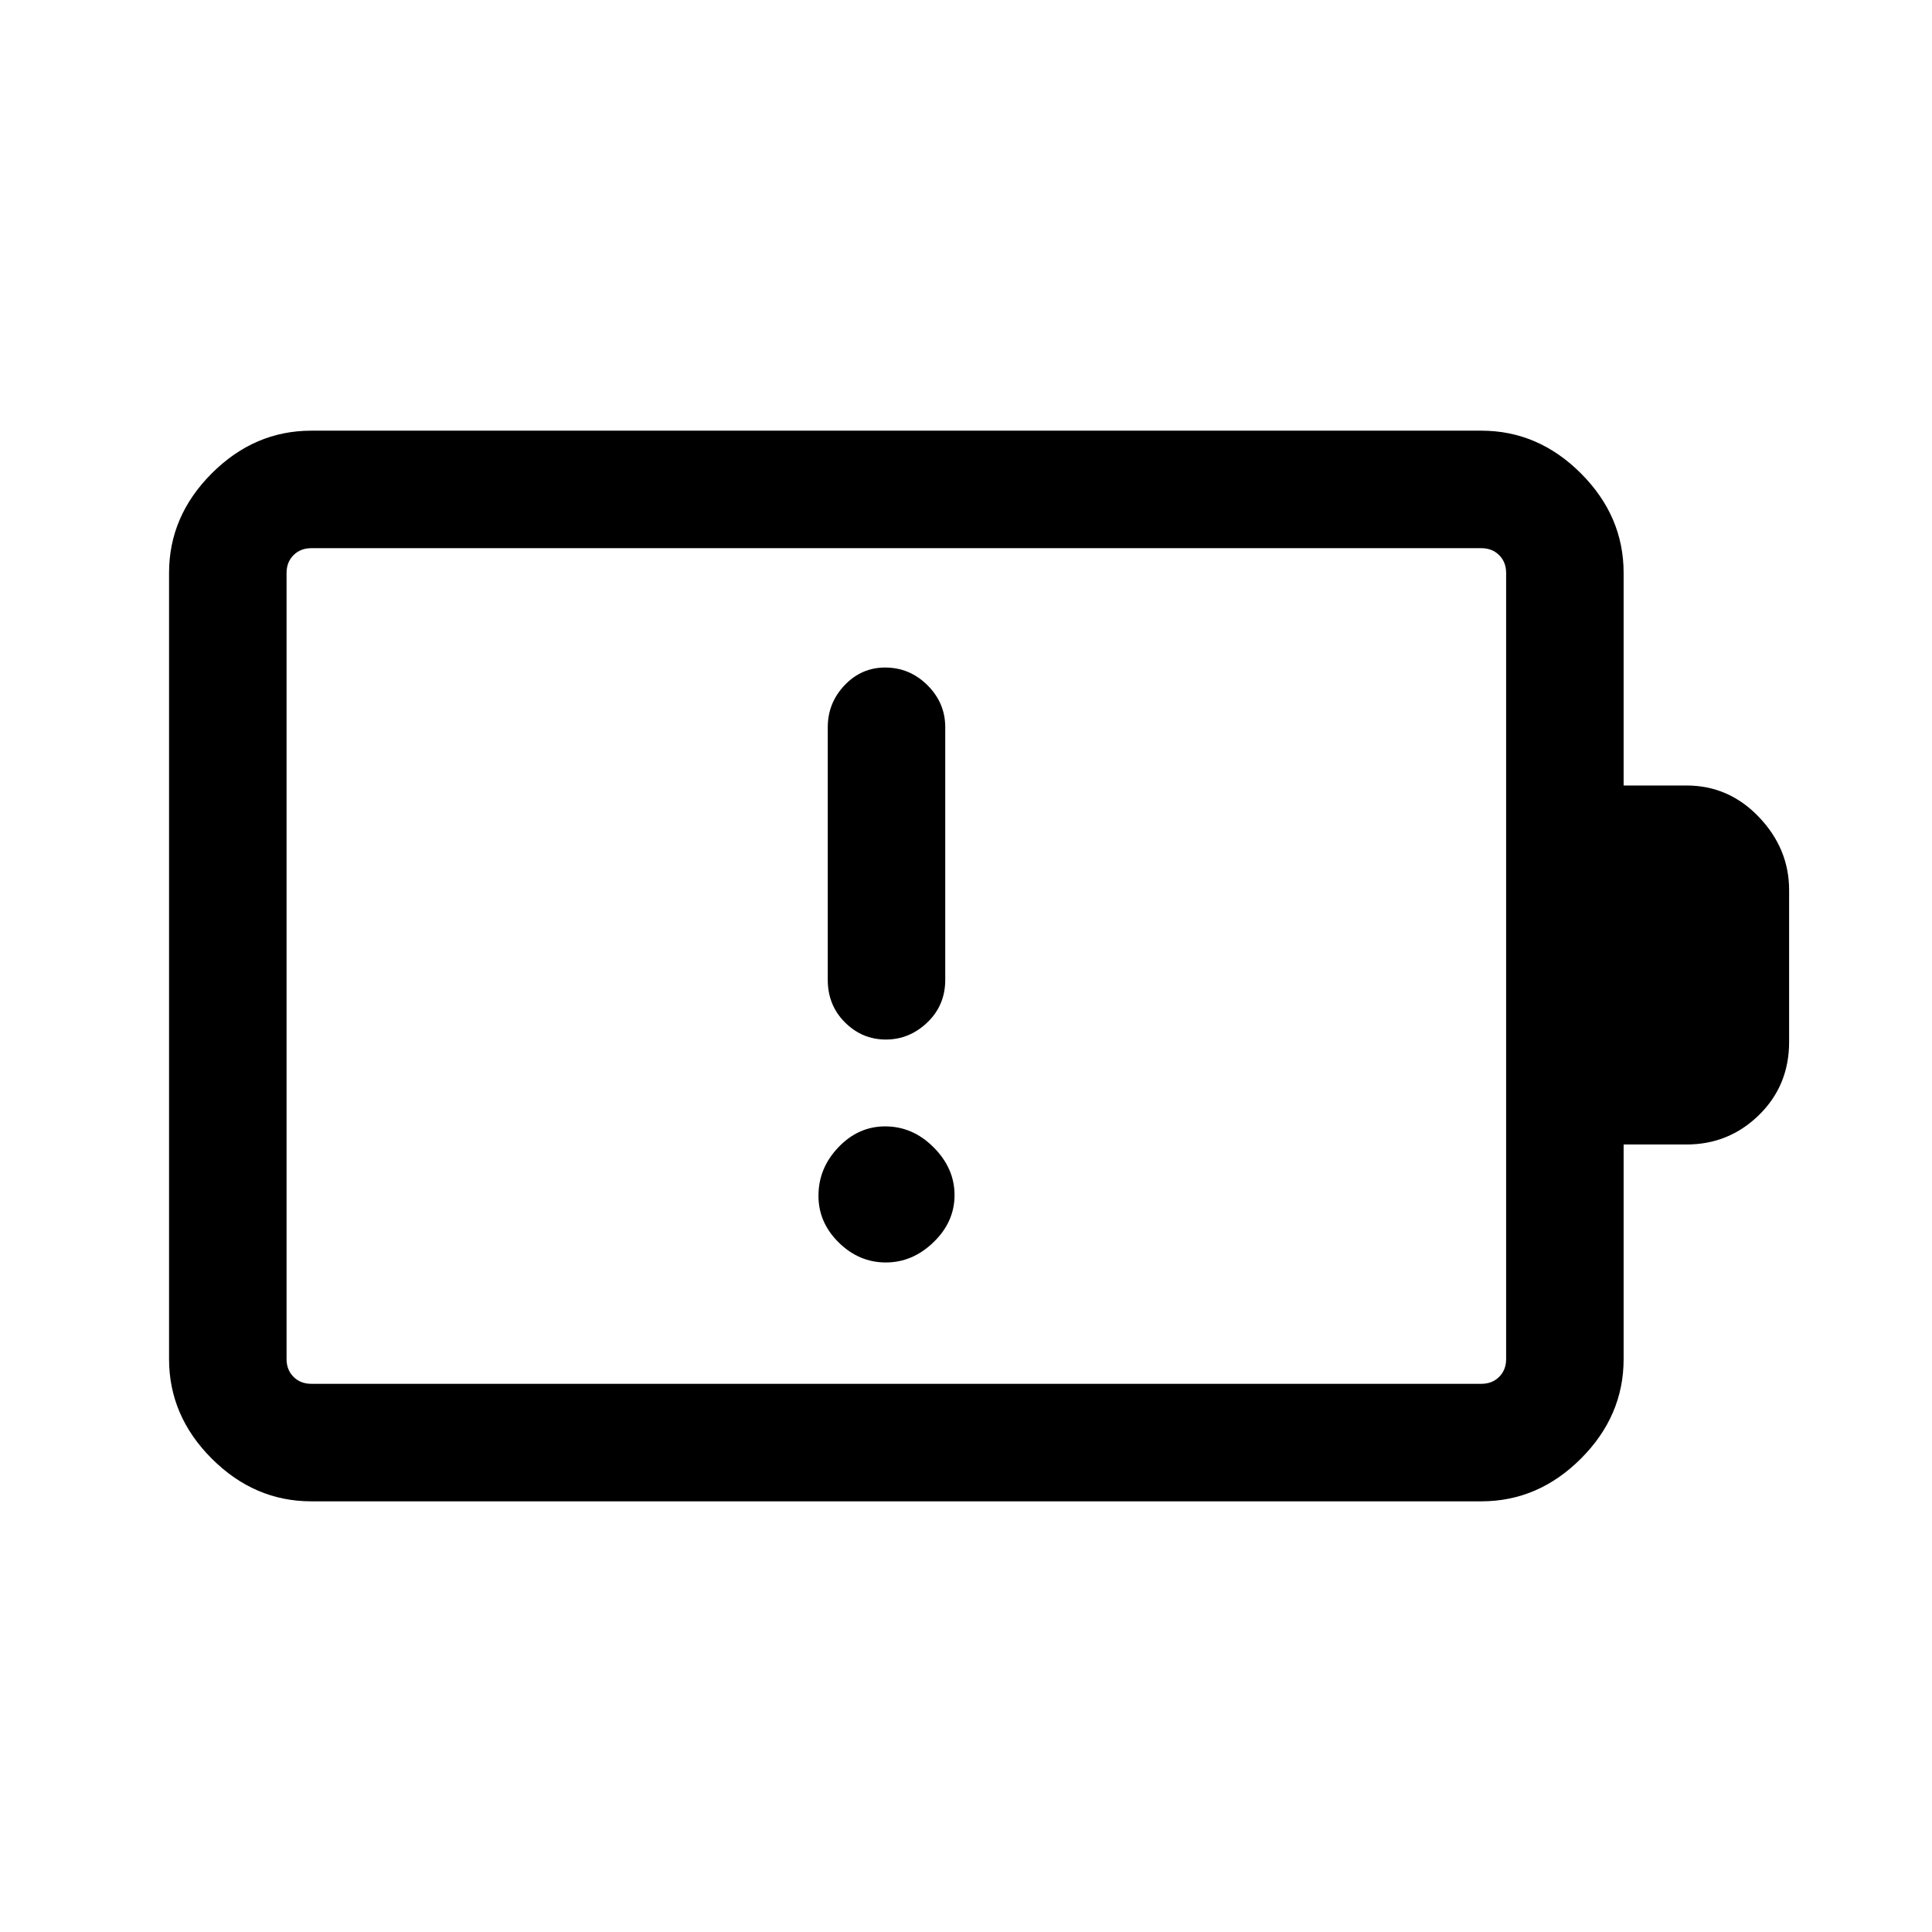 <svg xmlns="http://www.w3.org/2000/svg" height="48" viewBox="0 -960 960 960" width="48"><path d="M440.16-332.69q13.3 0 23.72-10.08 10.43-10.08 10.43-23.39 0-13.3-10.38-23.72-10.37-10.43-24.11-10.43-13.31 0-23.22 10.38-9.91 10.37-9.91 24.11 0 13.31 10.08 23.22 10.08 9.91 23.39 9.91Zm-.34-295.62q-11.77 0-20.14 8.79-8.37 8.79-8.37 20.9v125.47q0 12.66 8.55 21.17 8.55 8.52 20.3 8.52 11.76 0 20.65-8.52 8.88-8.51 8.88-21.17v-125.47q0-12.11-8.84-20.9t-21.03-8.79ZM154.69-272.39h581.39q5.38 0 8.84-3.46 3.47-3.46 3.47-8.84v-390.62q0-5.38-3.47-8.84-3.46-3.46-8.84-3.46H154.69q-5.38 0-8.84 3.46t-3.46 8.84v390.62q0 5.38 3.46 8.84t8.84 3.46Zm0 58.39q-28.25 0-49.47-21.22T84-284.69v-390.62q0-28.25 21.22-49.47T154.69-746h581.39q28.25 0 49.47 21.22t21.22 49.47v105.62H838q21.08 0 36.04 15.71T889-517.69v75.38q0 21.71-14.96 36.35-14.96 14.65-36.04 14.65h-31.23v106.62q0 28.25-21.22 49.47T736.08-214H154.69Zm-12.3-58.39V-687.61-272.39Z"/></svg>